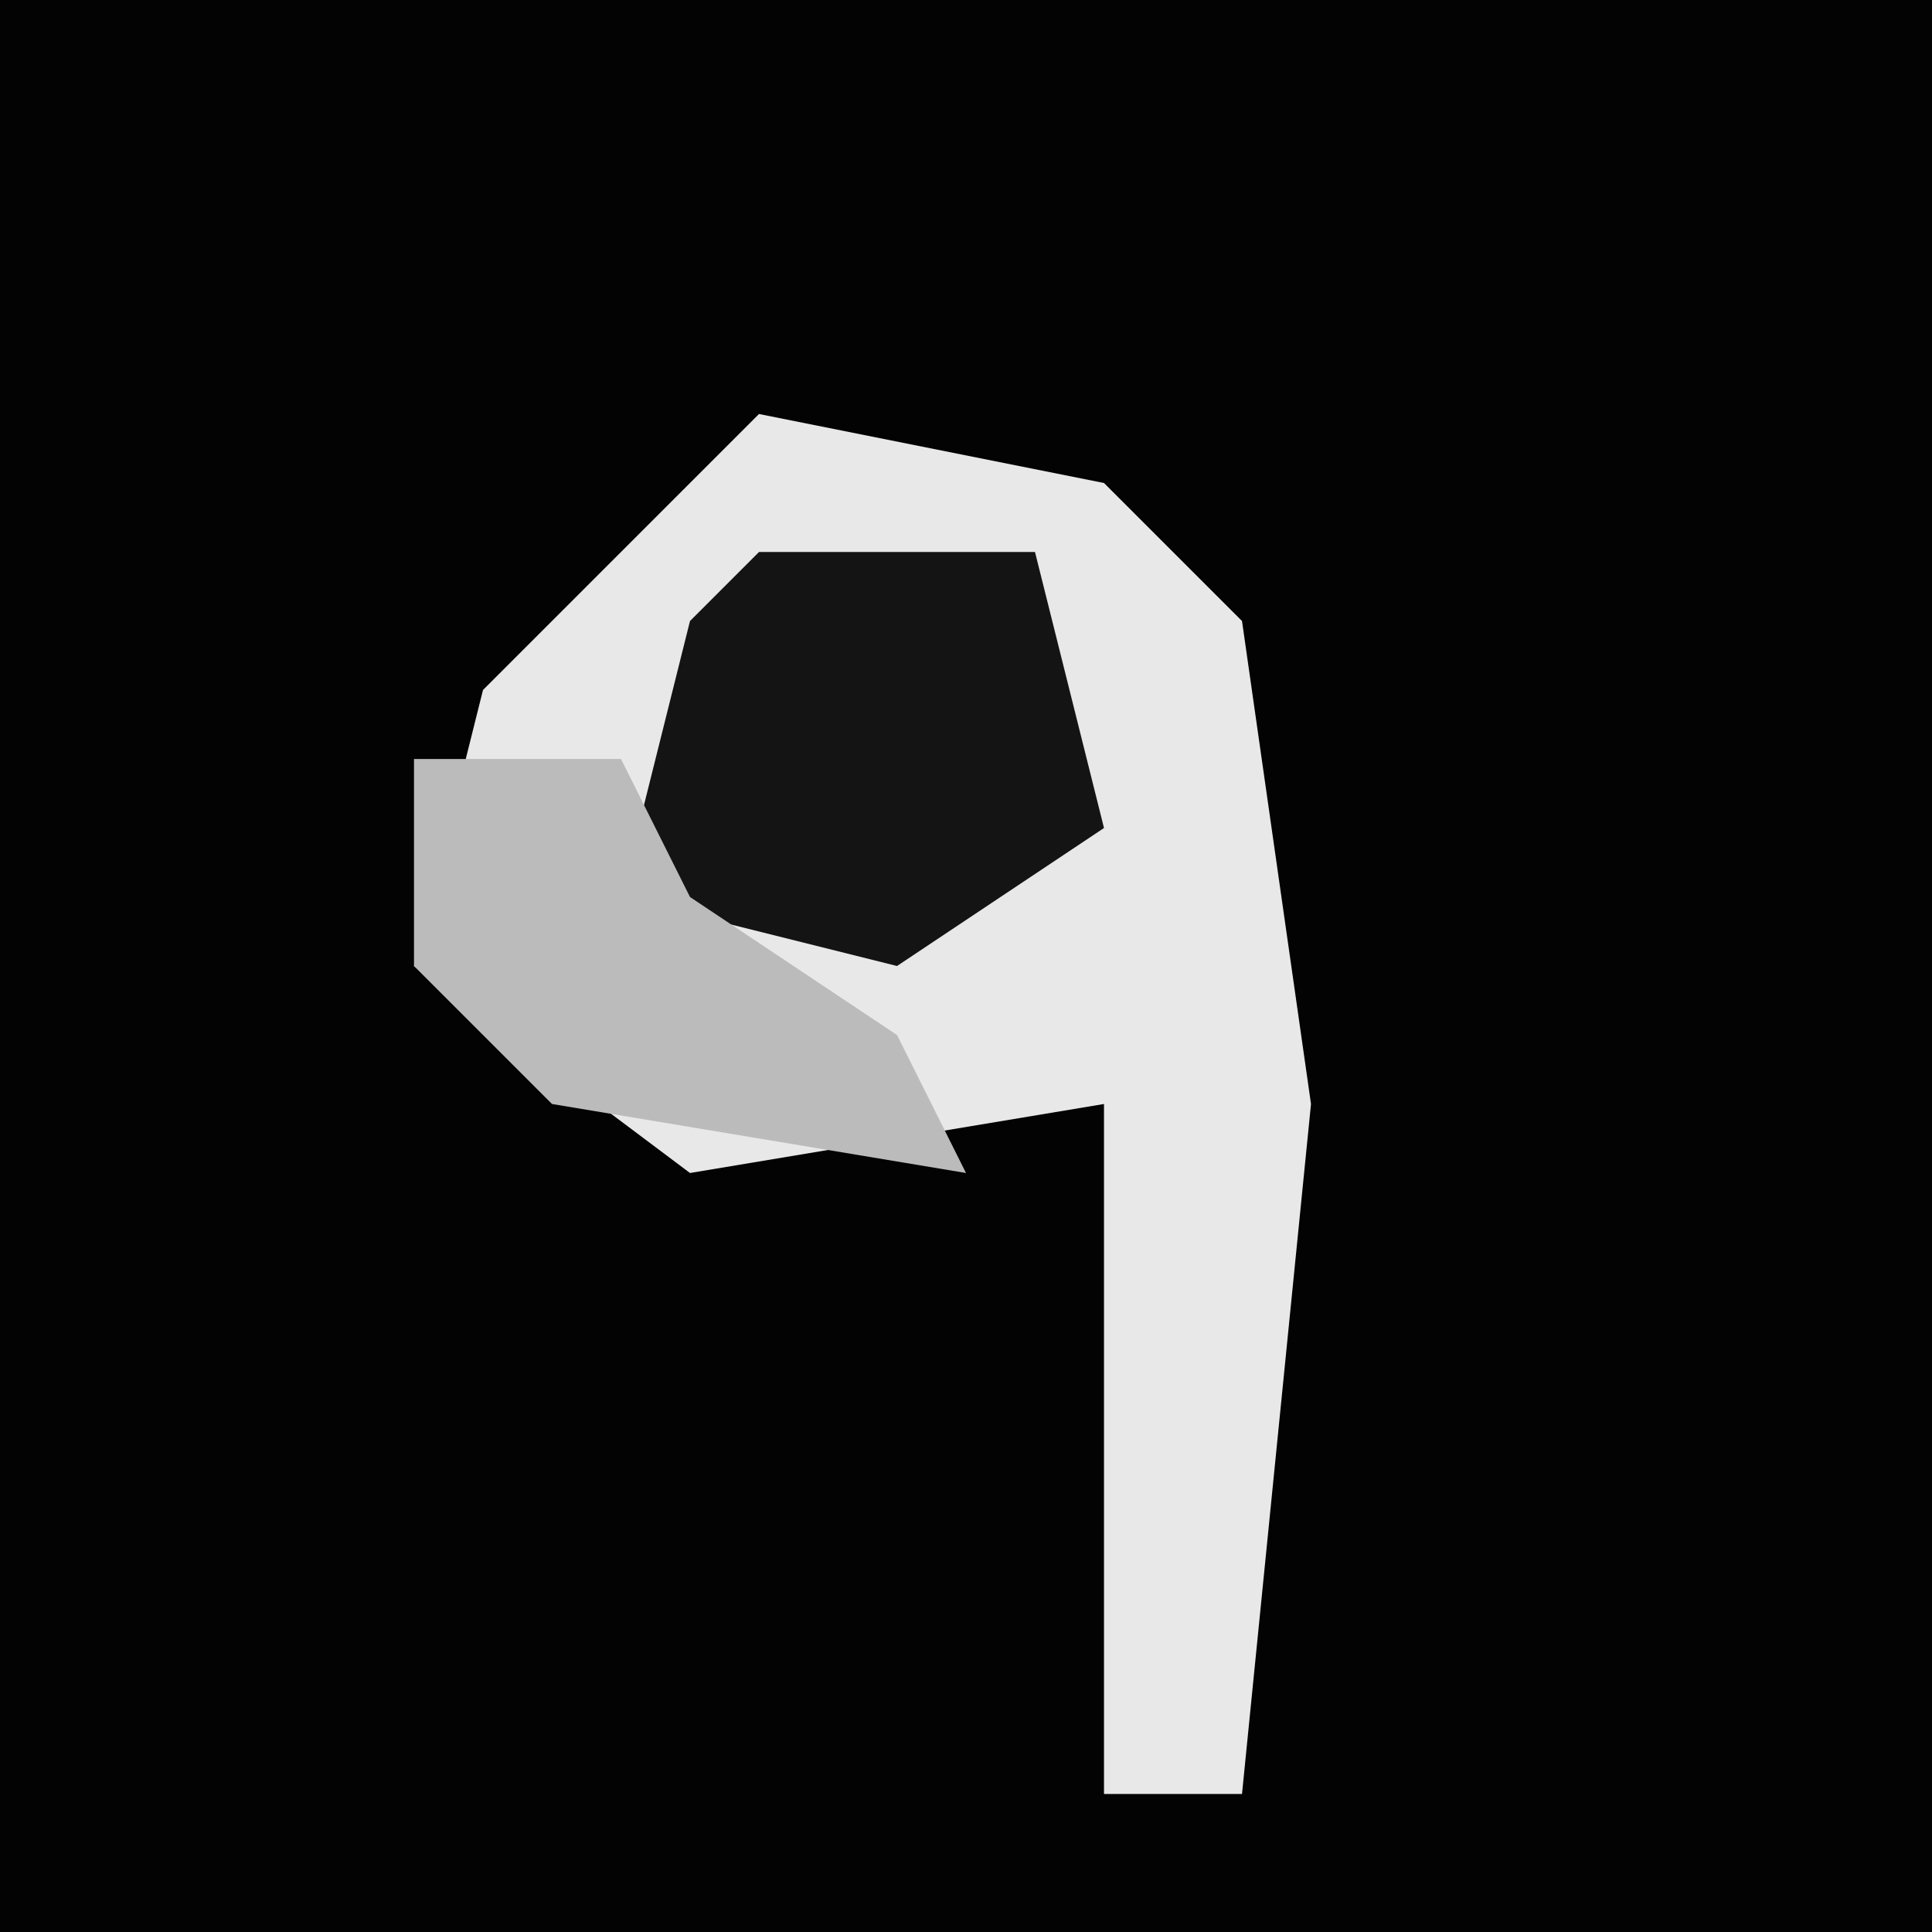<?xml version="1.0" encoding="UTF-8"?>
<svg version="1.1" xmlns="http://www.w3.org/2000/svg" width="28" height="28">
<path d="M0,0 L28,0 L28,28 L0,28 Z " fill="#030303" transform="translate(0,0)"/>
<path d="M0,0 L5,1 L7,3 L8,10 L7,20 L5,20 L5,10 L-1,11 L-5,8 L-4,4 Z " fill="#E8E8E8" transform="translate(11,6)"/>
<path d="M0,0 L4,0 L5,4 L2,6 L-2,5 L-1,1 Z " fill="#141414" transform="translate(11,8)"/>
<path d="M0,0 L3,0 L4,2 L7,4 L8,6 L2,5 L0,3 Z " fill="#BBBBBB" transform="translate(6,11)"/>
</svg>
